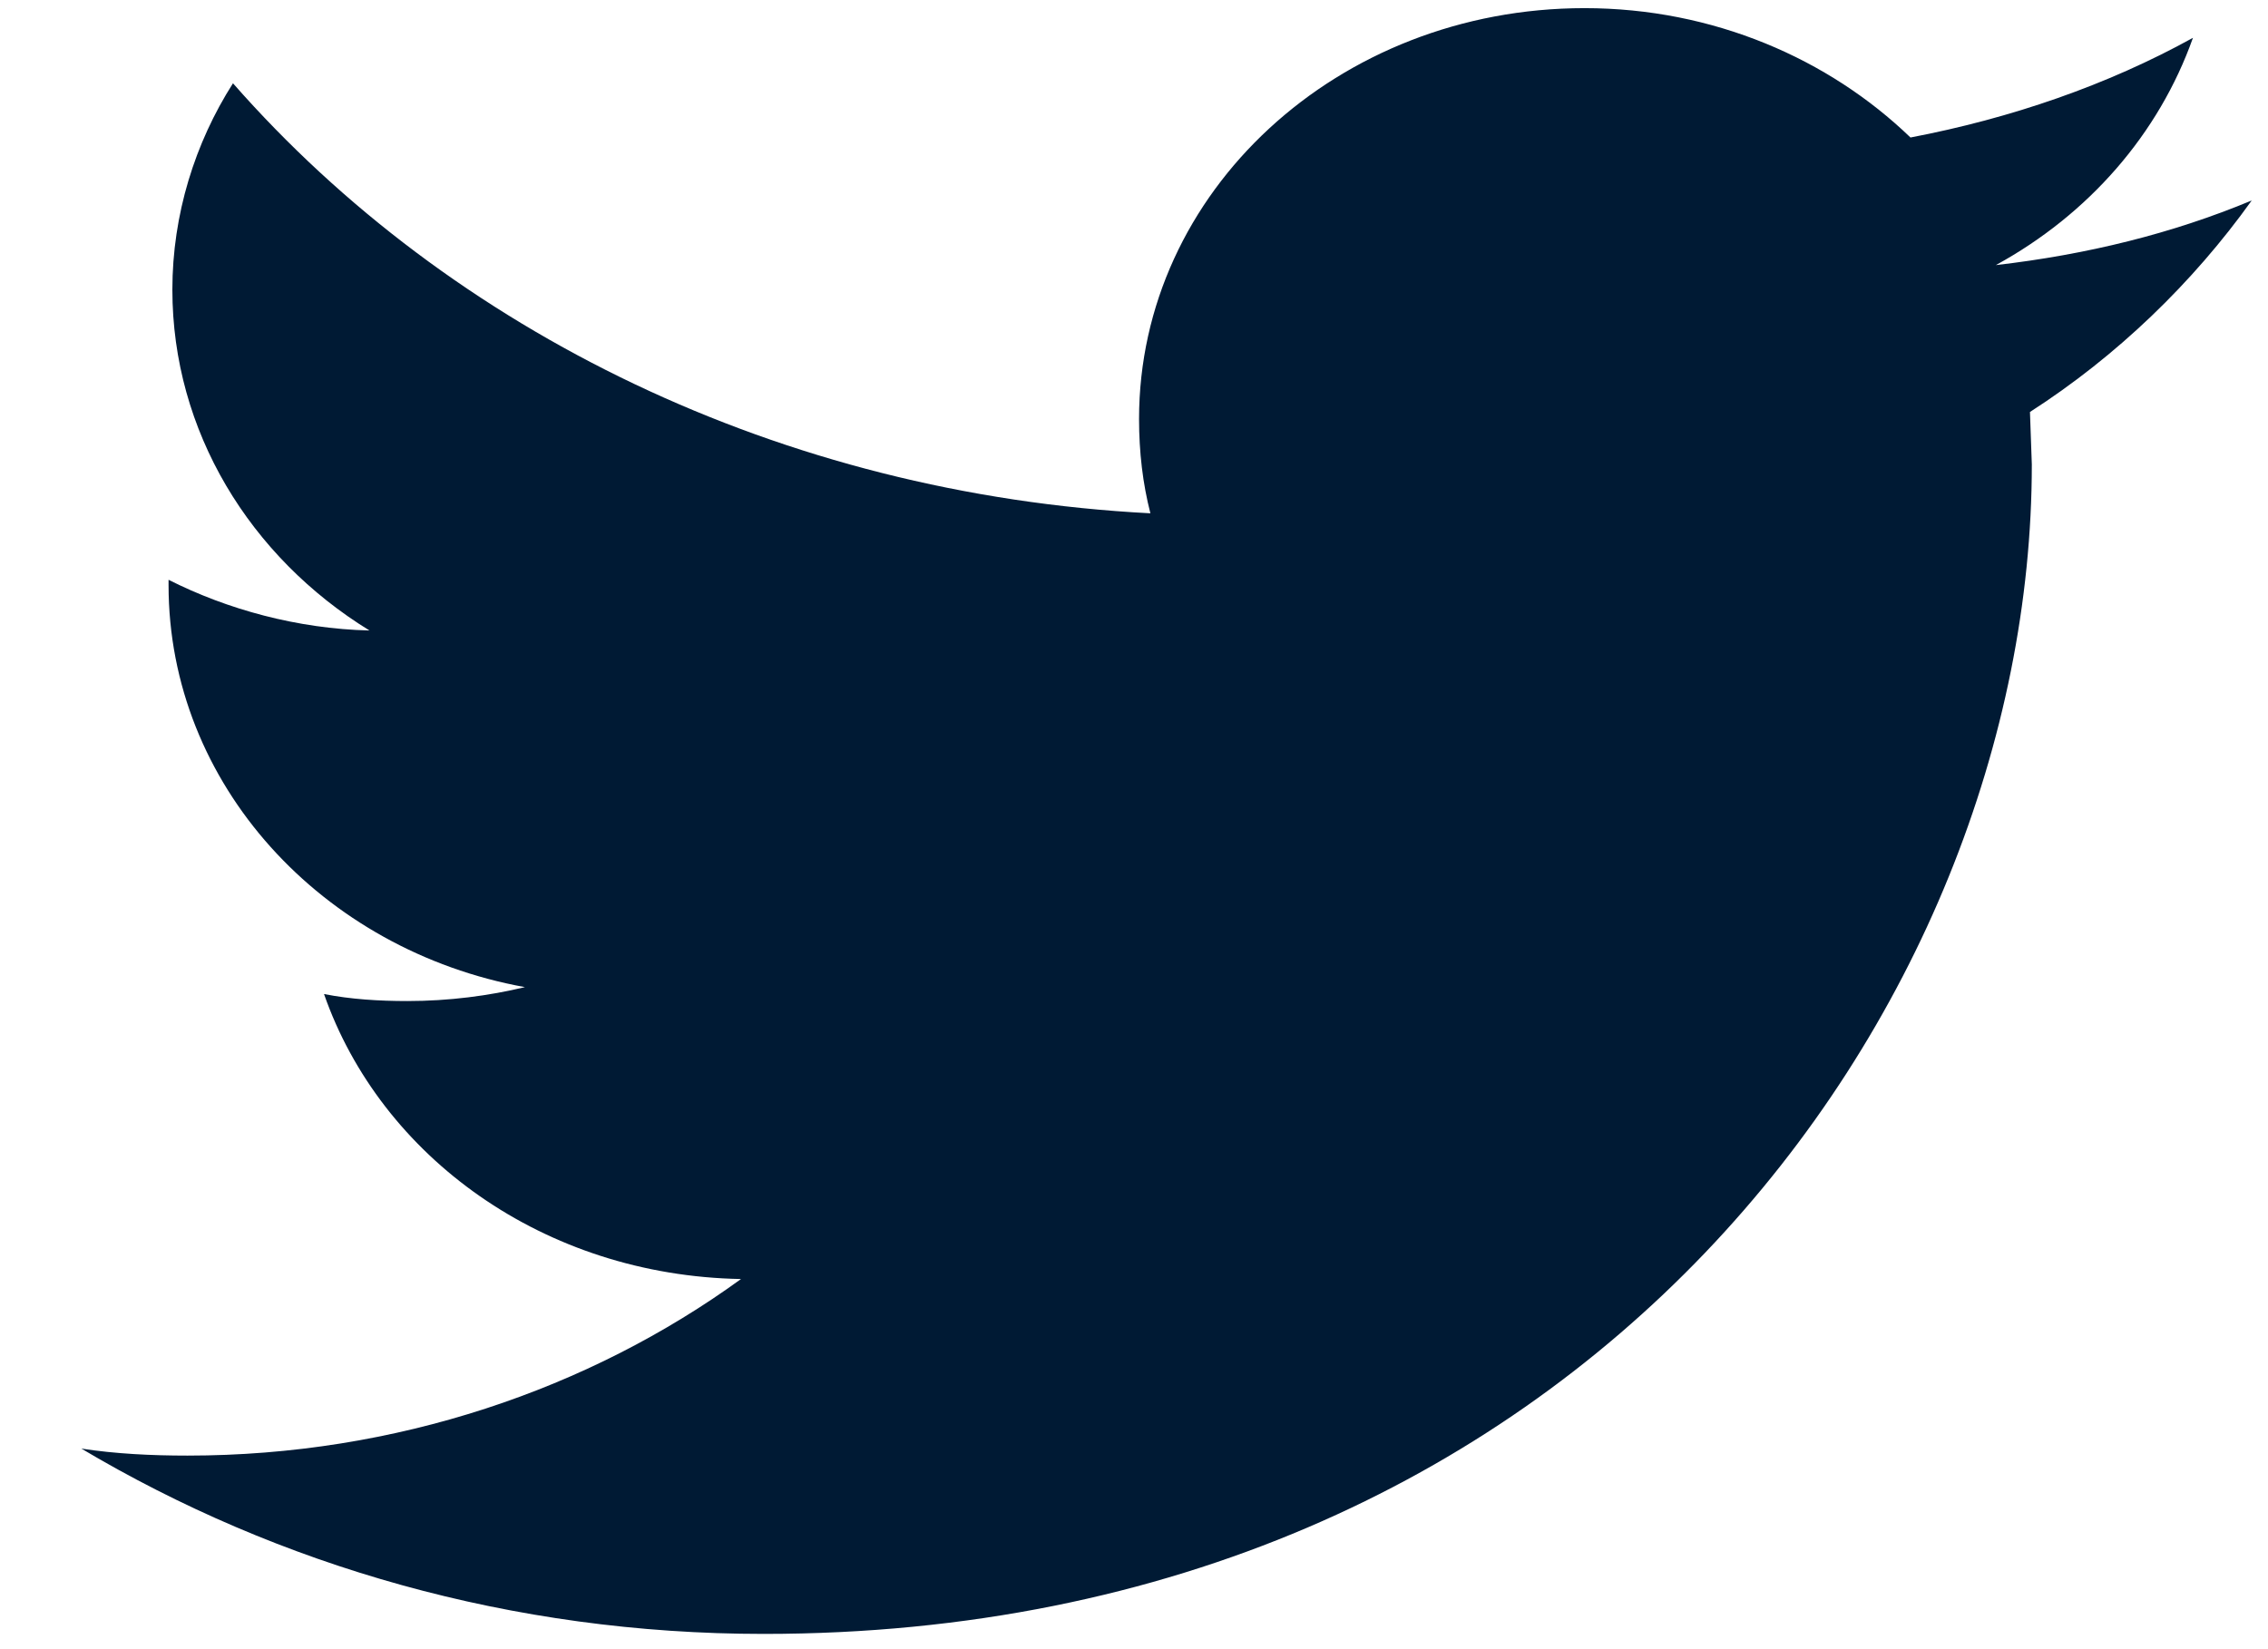 <svg width="22" height="16" viewBox="0 0 22 16" fill="none" xmlns="http://www.w3.org/2000/svg">
<path d="M21.842 1.945C21.07 2.267 20.242 2.47 19.36 2.572C20.26 2.08 20.941 1.3 21.272 0.367C20.444 0.825 19.507 1.148 18.532 1.334C17.741 0.571 16.62 0.079 15.37 0.079C12.979 0.079 11.049 1.86 11.049 4.065C11.049 4.387 11.085 4.692 11.159 4.98C7.574 4.794 4.374 3.217 2.26 0.808C1.892 1.385 1.672 2.08 1.672 2.81C1.672 4.183 2.425 5.404 3.584 6.117C2.885 6.1 2.205 5.913 1.635 5.625V5.676C1.635 7.609 3.124 9.22 5.092 9.577C4.742 9.661 4.356 9.712 3.952 9.712C3.676 9.712 3.4 9.695 3.143 9.644C3.694 11.222 5.275 12.375 7.188 12.409C5.717 13.477 3.841 14.122 1.819 14.122C1.469 14.122 1.12 14.105 0.789 14.054C2.701 15.19 4.963 15.852 7.408 15.852C15.351 15.852 19.709 9.78 19.709 4.506L19.691 3.997C20.536 3.454 21.272 2.742 21.842 1.945Z" fill="#001A34"/>
</svg>
